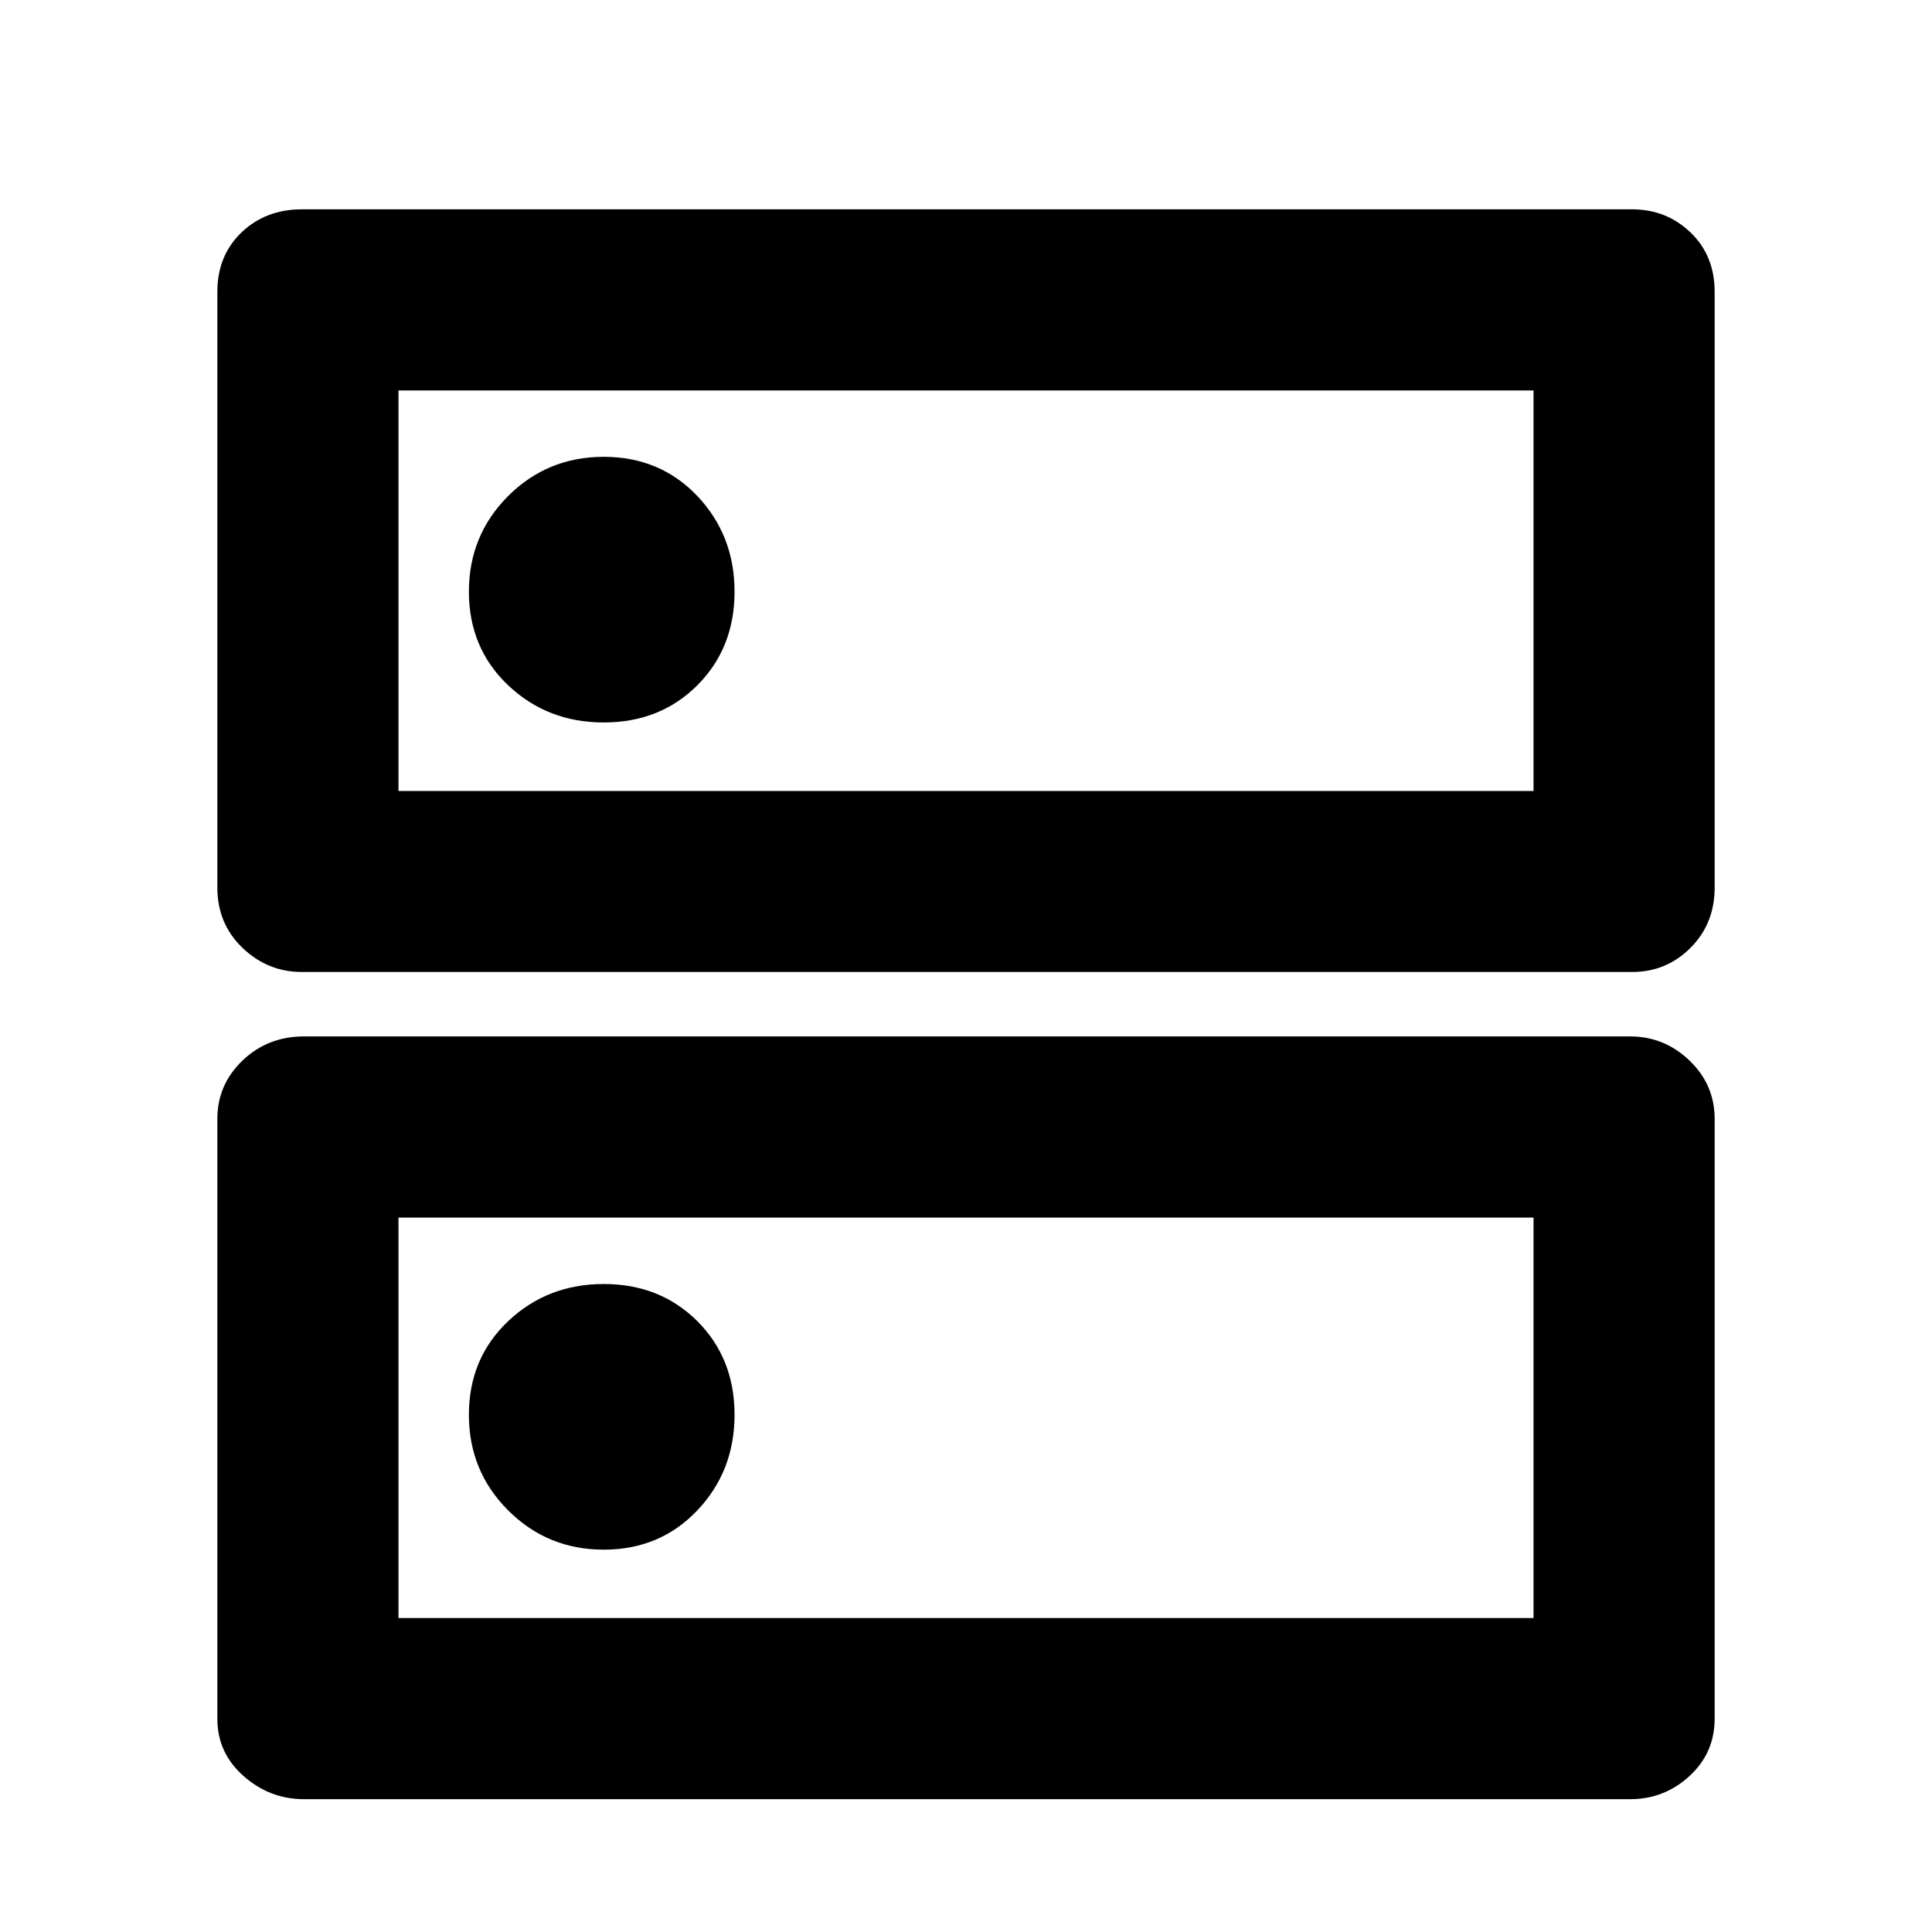 <svg xmlns="http://www.w3.org/2000/svg" height="20" width="20"><path d="M6.25 4.729Q5.667 4.729 5.26 5.135Q4.854 5.542 4.854 6.125Q4.854 6.708 5.26 7.094Q5.667 7.479 6.25 7.479Q6.833 7.479 7.219 7.094Q7.604 6.708 7.604 6.125Q7.604 5.542 7.219 5.135Q6.833 4.729 6.25 4.729ZM6.25 13.292Q5.667 13.292 5.26 13.677Q4.854 14.062 4.854 14.646Q4.854 15.229 5.26 15.635Q5.667 16.042 6.25 16.042Q6.833 16.042 7.219 15.635Q7.604 15.229 7.604 14.646Q7.604 14.062 7.219 13.677Q6.833 13.292 6.25 13.292ZM3.125 2.167H16.896Q17.25 2.167 17.5 2.406Q17.75 2.646 17.75 3.021V9.188Q17.75 9.562 17.5 9.812Q17.25 10.062 16.896 10.062H3.125Q2.771 10.062 2.51 9.812Q2.25 9.562 2.25 9.188V3.021Q2.25 2.646 2.5 2.406Q2.75 2.167 3.125 2.167ZM4.125 4.042V8.188H15.875V4.042ZM3.146 10.729H16.875Q17.229 10.729 17.49 10.979Q17.75 11.229 17.75 11.583V17.792Q17.75 18.146 17.49 18.385Q17.229 18.625 16.875 18.625H3.146Q2.792 18.625 2.521 18.385Q2.25 18.146 2.25 17.792V11.583Q2.25 11.229 2.51 10.979Q2.771 10.729 3.146 10.729ZM4.125 12.604V16.75H15.875V12.604ZM4.125 4.042V8.188ZM4.125 12.604V16.75Z"/></svg>